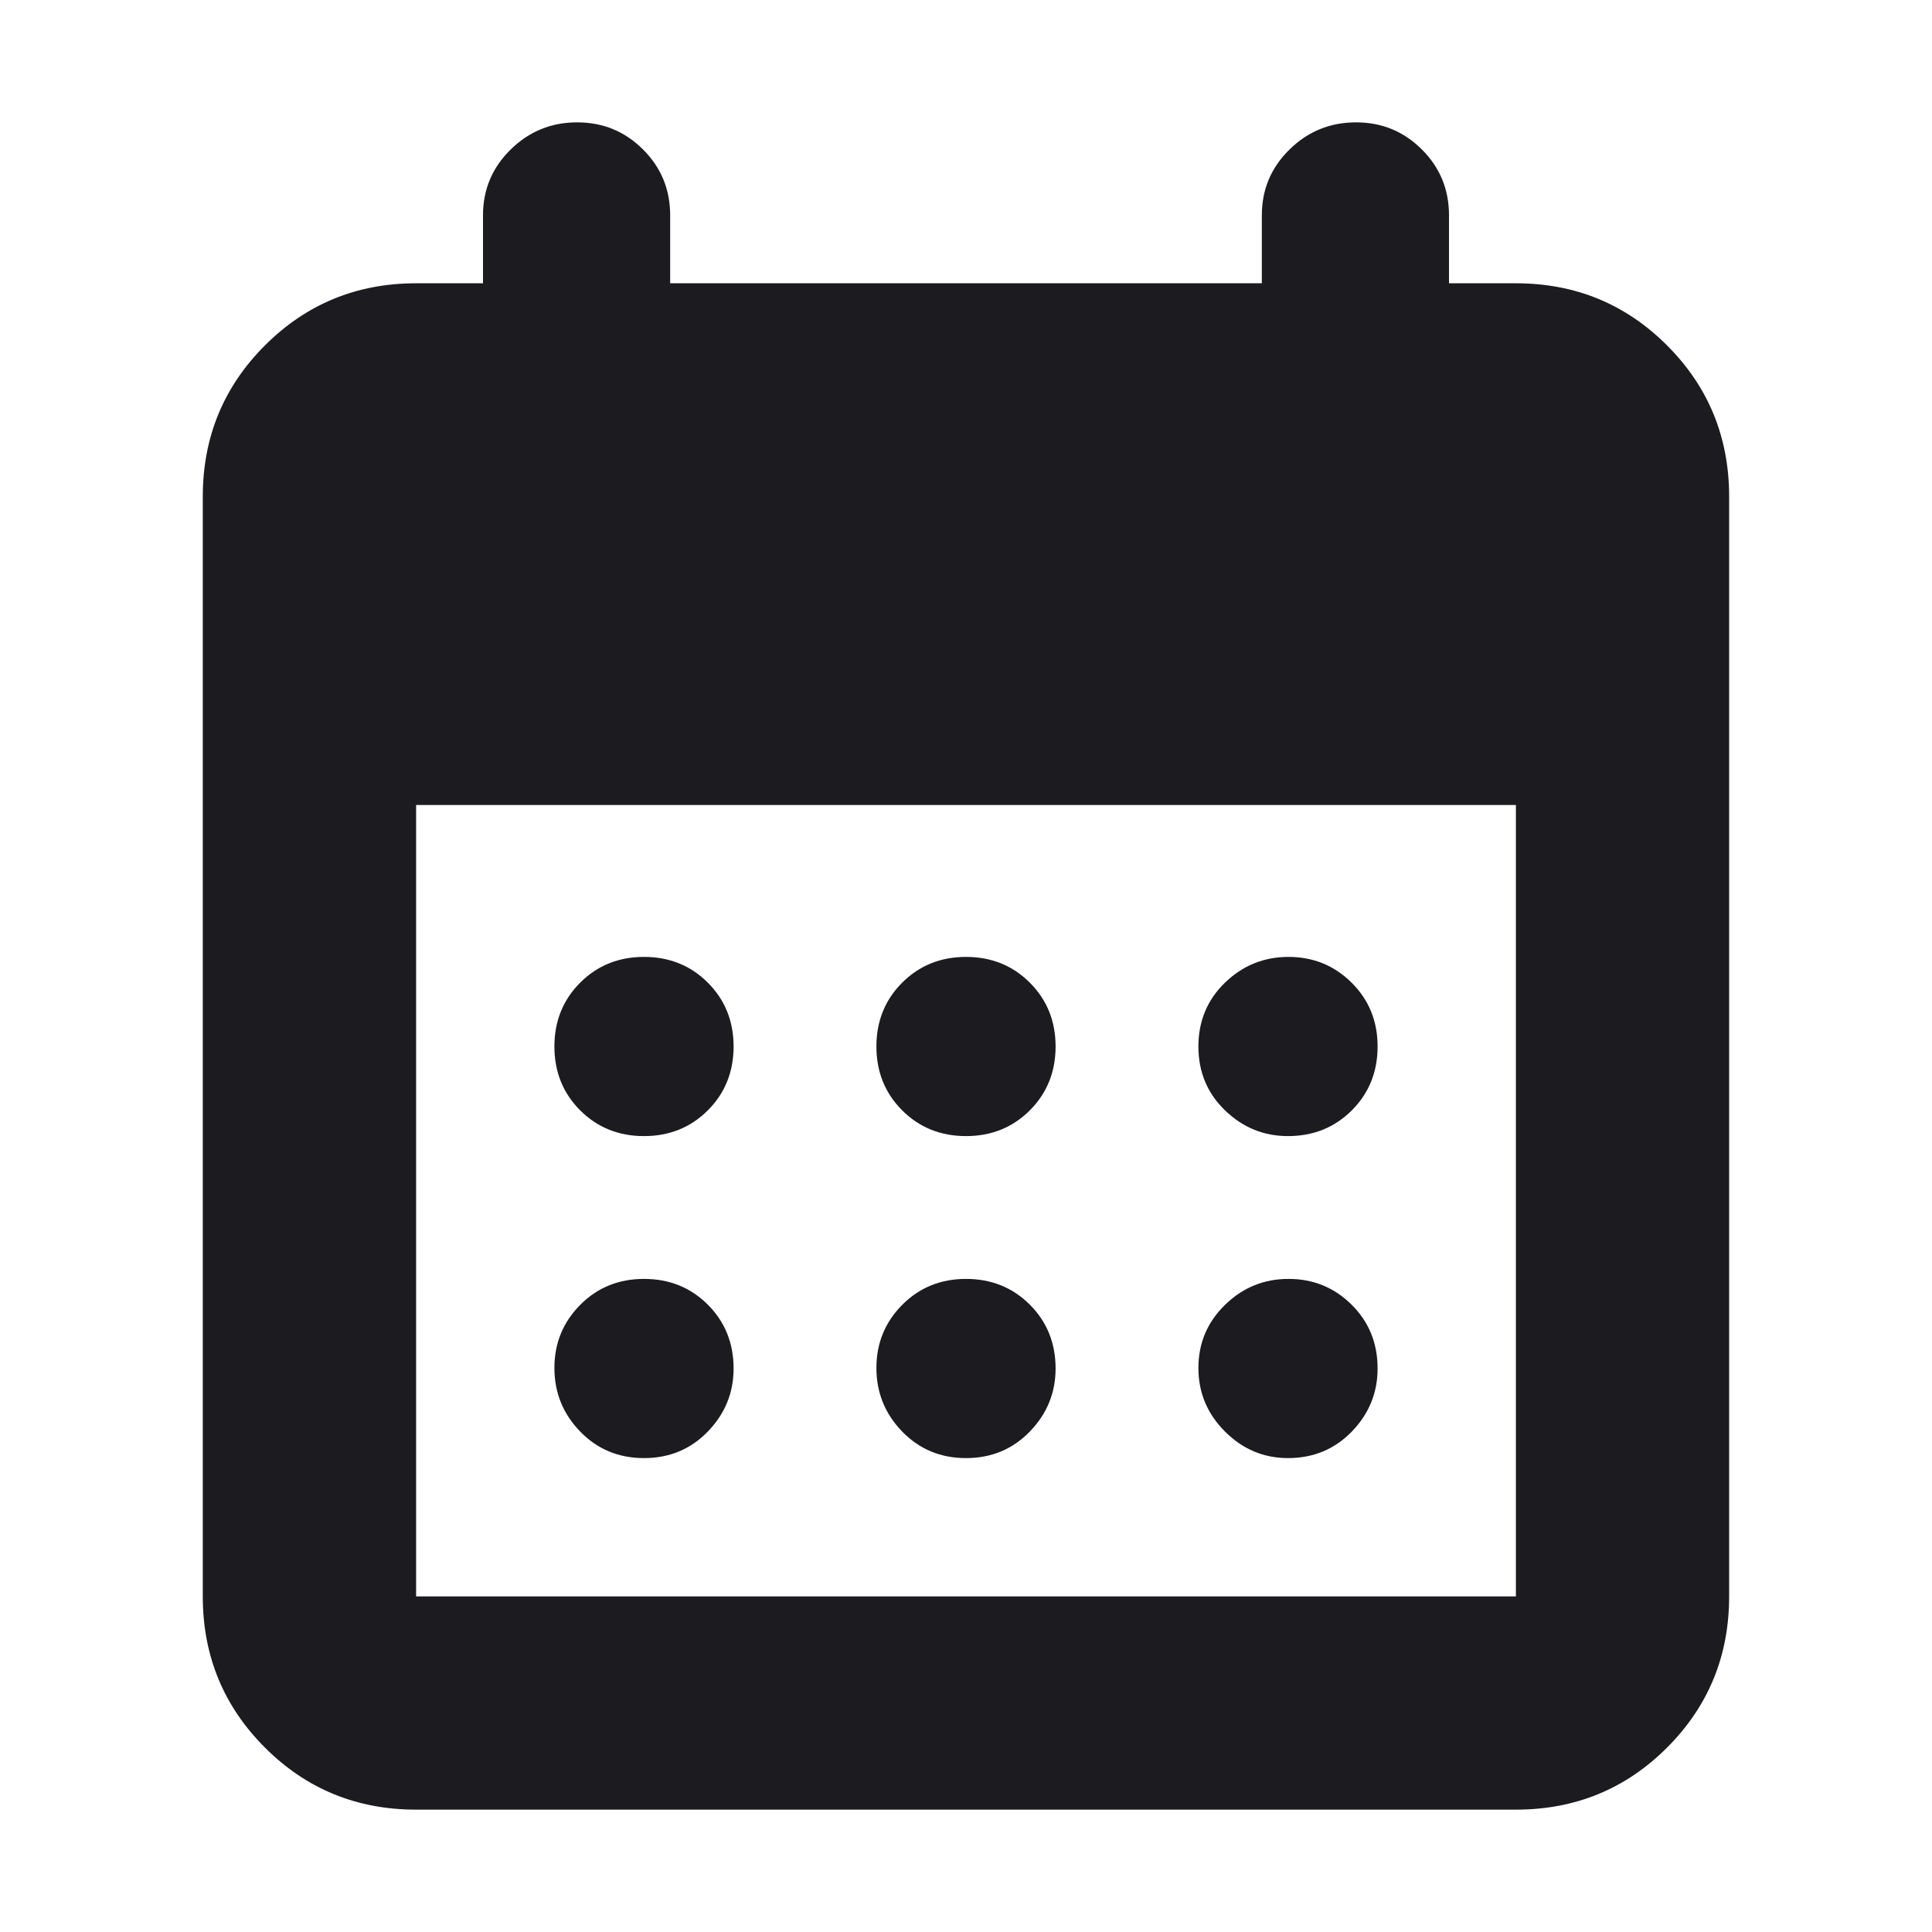 <svg width="24" height="24" viewBox="0 0 24 24" fill="none" xmlns="http://www.w3.org/2000/svg">
<mask id="mask0_9_112" style="mask-type:alpha" maskUnits="userSpaceOnUse" x="0" y="0" width="24" height="24">
<rect width="24" height="24" fill="#D9D9D9"/>
</mask>
<g mask="url(#mask0_9_112)">
<mask id="mask1_9_112" style="mask-type:alpha" maskUnits="userSpaceOnUse" x="0" y="0" width="24" height="24">
<rect width="24" height="24" fill="#D9D9D9"/>
</mask>
<g mask="url(#mask1_9_112)">
<path d="M5.169 22.48C4.431 22.48 3.805 22.223 3.291 21.709C2.777 21.195 2.519 20.569 2.519 19.831V6.17C2.519 5.431 2.777 4.805 3.291 4.291C3.805 3.777 4.431 3.519 5.169 3.519H6V2.675C6 2.354 6.115 2.081 6.344 1.857C6.573 1.632 6.848 1.52 7.169 1.52C7.49 1.52 7.763 1.632 7.988 1.857C8.213 2.081 8.325 2.354 8.325 2.675V3.519H15.675V2.675C15.675 2.354 15.79 2.081 16.019 1.857C16.248 1.632 16.523 1.52 16.845 1.52C17.166 1.52 17.438 1.632 17.663 1.857C17.888 2.081 18 2.354 18 2.675V3.519H18.831C19.569 3.519 20.195 3.777 20.709 4.291C21.223 4.805 21.48 5.431 21.48 6.17V19.831C21.48 20.569 21.223 21.195 20.709 21.709C20.195 22.223 19.569 22.48 18.831 22.48H5.169ZM5.169 19.831H18.831V10H5.169V19.831ZM12 14.113C11.685 14.113 11.42 14.006 11.207 13.793C10.994 13.58 10.887 13.315 10.887 13C10.887 12.685 10.994 12.42 11.207 12.207C11.42 11.994 11.685 11.887 12 11.887C12.315 11.887 12.58 11.994 12.793 12.207C13.006 12.42 13.113 12.685 13.113 13C13.113 13.315 13.006 13.58 12.793 13.793C12.58 14.006 12.315 14.113 12 14.113ZM8 14.113C7.685 14.113 7.42 14.006 7.207 13.793C6.994 13.58 6.887 13.315 6.887 13C6.887 12.685 6.994 12.42 7.207 12.207C7.42 11.994 7.685 11.887 8 11.887C8.315 11.887 8.58 11.994 8.793 12.207C9.006 12.42 9.113 12.685 9.113 13C9.113 13.315 9.006 13.58 8.793 13.793C8.58 14.006 8.315 14.113 8 14.113ZM16 14.113C15.698 14.113 15.437 14.006 15.217 13.793C14.997 13.58 14.887 13.315 14.887 13C14.887 12.685 14.997 12.42 15.217 12.207C15.437 11.994 15.7 11.887 16.007 11.887C16.314 11.887 16.575 11.994 16.79 12.207C17.005 12.42 17.113 12.685 17.113 13C17.113 13.315 17.006 13.58 16.793 13.793C16.58 14.006 16.315 14.113 16 14.113ZM12 18.113C11.685 18.113 11.42 18.003 11.207 17.783C10.994 17.563 10.887 17.3 10.887 16.993C10.887 16.686 10.994 16.425 11.207 16.21C11.42 15.995 11.685 15.887 12 15.887C12.315 15.887 12.58 15.994 12.793 16.207C13.006 16.42 13.113 16.685 13.113 17C13.113 17.302 13.006 17.563 12.793 17.783C12.58 18.003 12.315 18.113 12 18.113ZM8 18.113C7.685 18.113 7.42 18.003 7.207 17.783C6.994 17.563 6.887 17.3 6.887 16.993C6.887 16.686 6.994 16.425 7.207 16.21C7.42 15.995 7.685 15.887 8 15.887C8.315 15.887 8.58 15.994 8.793 16.207C9.006 16.42 9.113 16.685 9.113 17C9.113 17.302 9.006 17.563 8.793 17.783C8.58 18.003 8.315 18.113 8 18.113ZM16 18.113C15.698 18.113 15.437 18.003 15.217 17.783C14.997 17.563 14.887 17.3 14.887 16.993C14.887 16.686 14.997 16.425 15.217 16.21C15.437 15.995 15.7 15.887 16.007 15.887C16.314 15.887 16.575 15.994 16.79 16.207C17.005 16.42 17.113 16.685 17.113 17C17.113 17.302 17.006 17.563 16.793 17.783C16.58 18.003 16.315 18.113 16 18.113Z" fill="#1C1B1F"/>
</g>
</g>
</svg>
